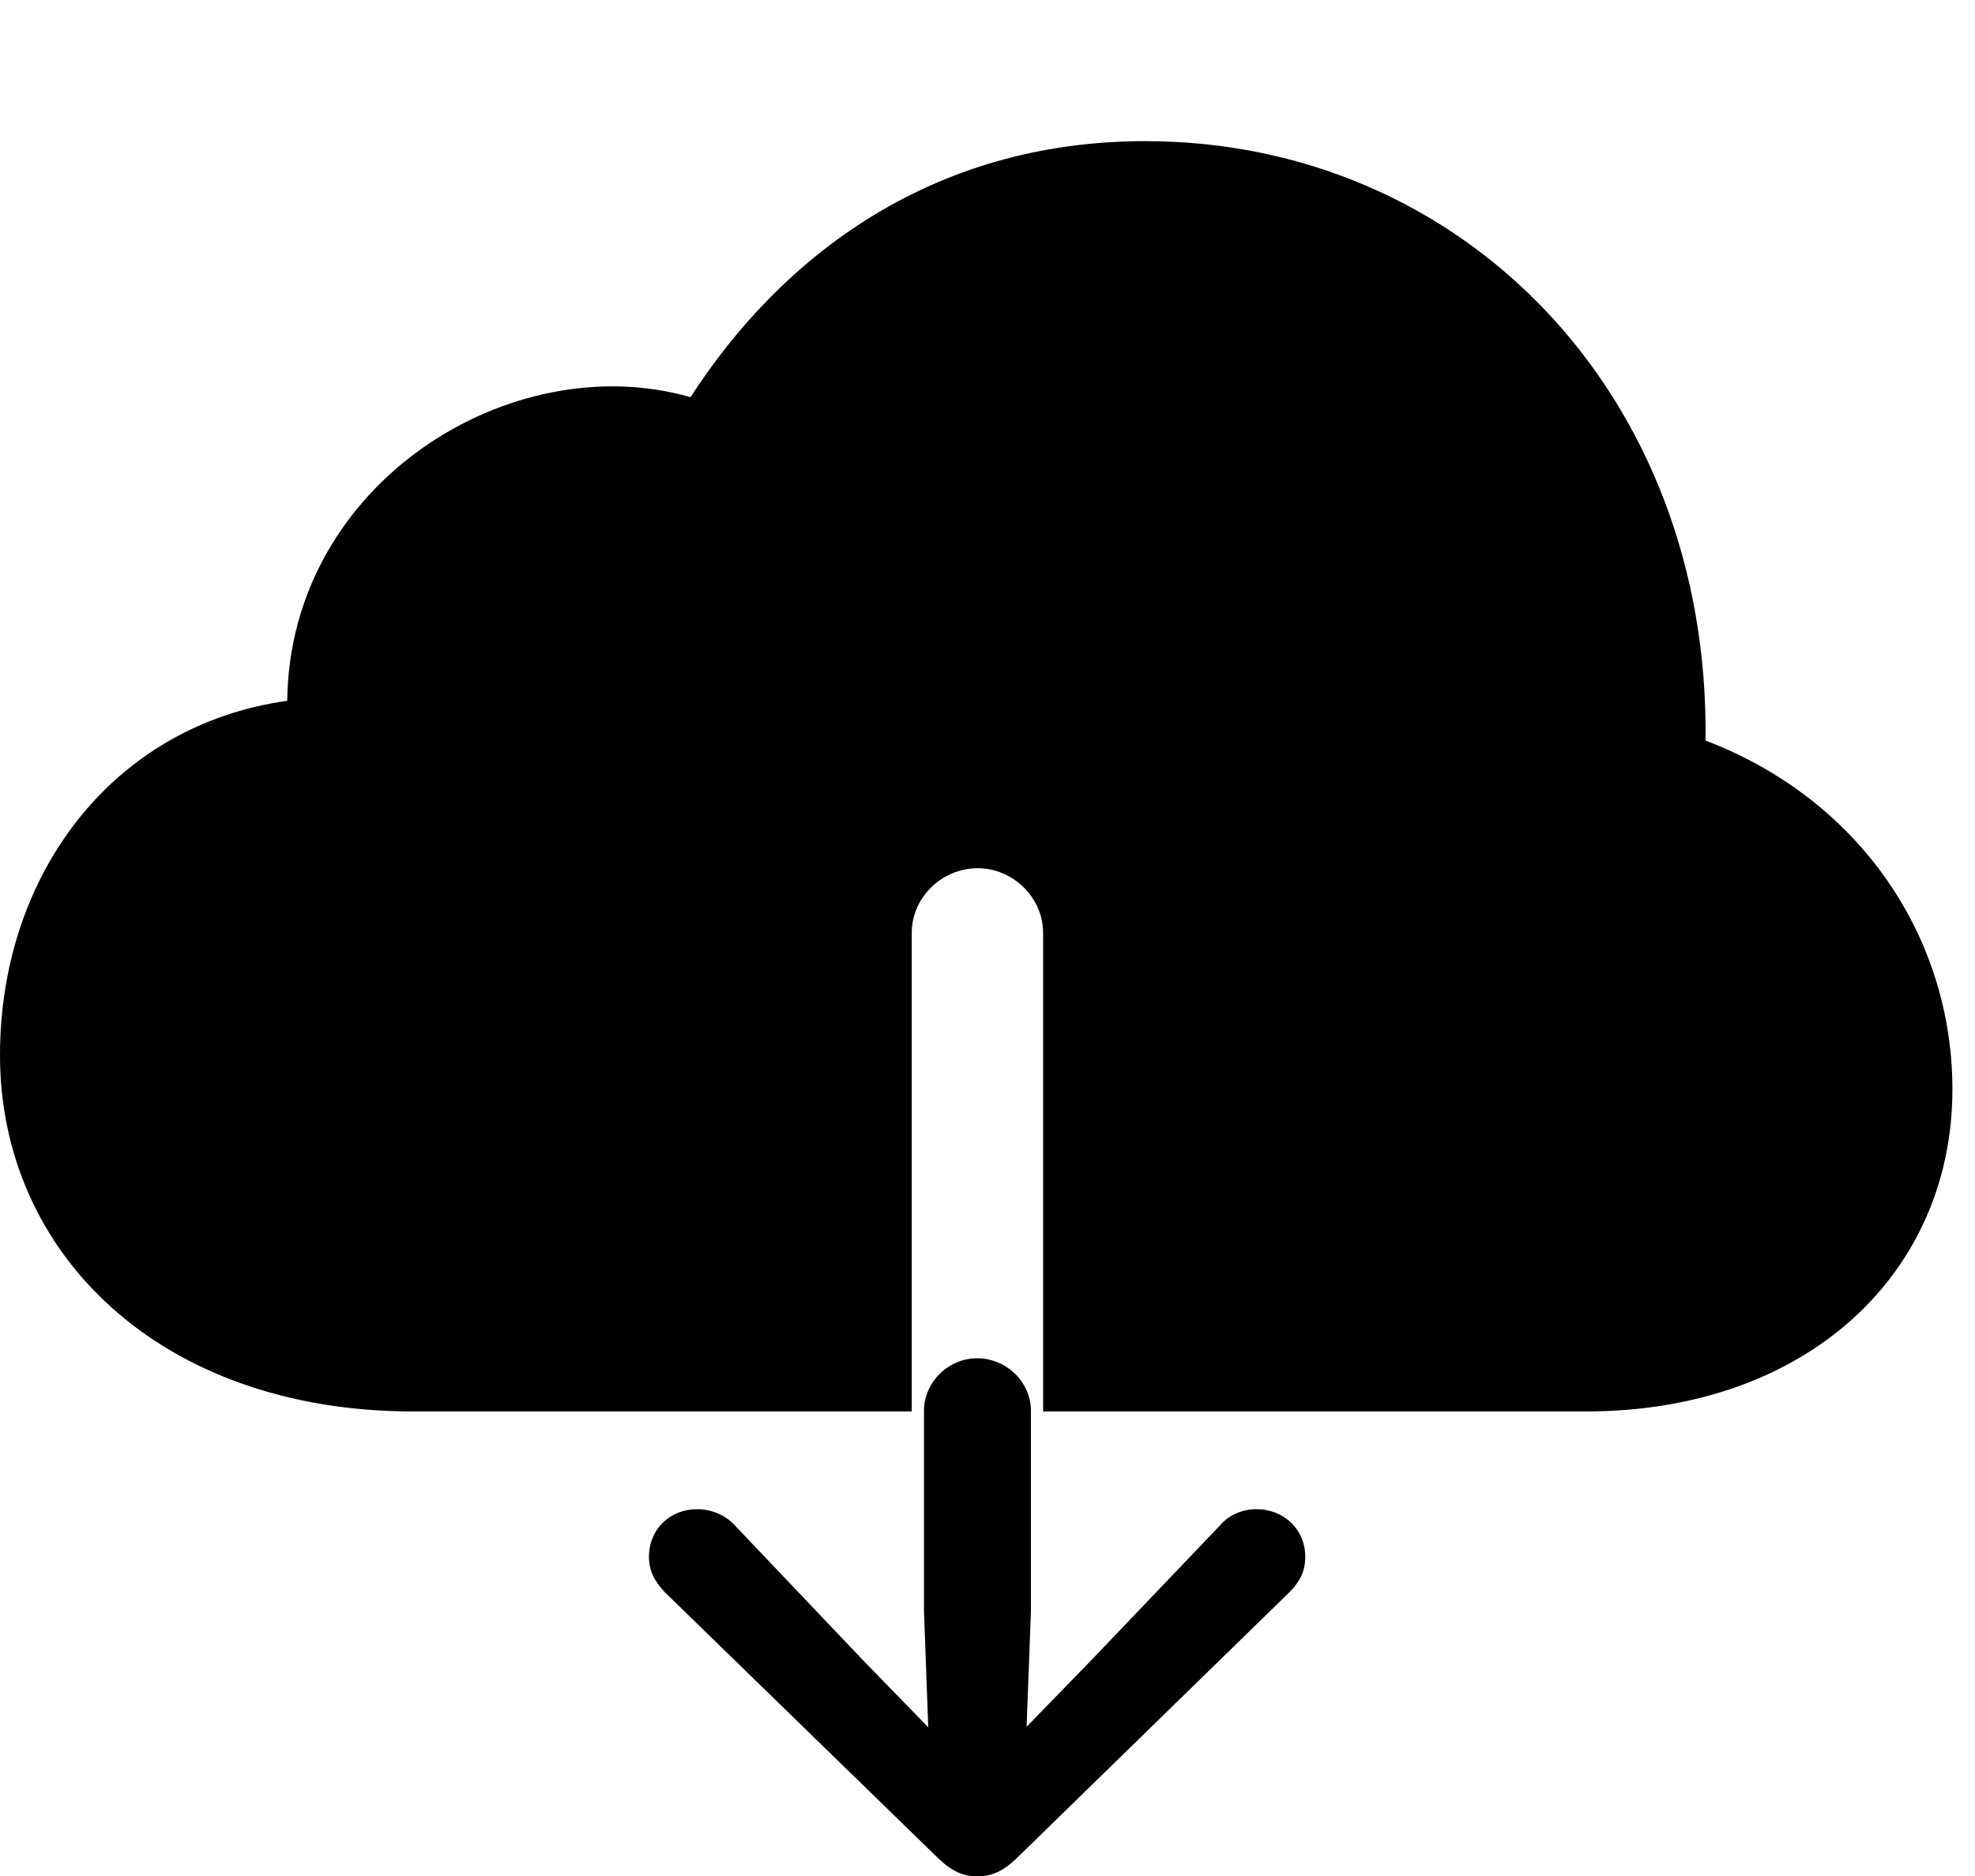 <svg version="1.1" xmlns="http://www.w3.org/2000/svg" xmlns:xlink="http://www.w3.org/1999/xlink" width="31.562" height="29.99" viewBox="0 0 31.562 29.99">
 <g>
  <rect height="29.99" opacity="0" width="31.562" x="0" y="0"/>
  <path d="M6.602 22.559L14.57 22.559L14.57 14.912C14.57 14.346 15.049 13.877 15.625 13.877C16.191 13.877 16.67 14.346 16.67 14.912L16.67 22.559L25.342 22.559C28.887 22.559 31.201 20.342 31.201 17.412C31.201 14.99 29.736 12.783 27.256 11.836C27.324 6.289 23.359 2.256 18.301 2.256C14.873 2.256 12.48 4.111 11.035 6.348C8.174 5.527 4.629 7.715 4.59 11.201C1.787 11.592 0 13.994 0 16.865C0 20.039 2.568 22.559 6.602 22.559Z" fill="currentColor"/>
  <path d="M15.615 29.99C15.84 29.99 16.025 29.912 16.24 29.707L20.605 25.449C20.771 25.283 20.859 25.117 20.859 24.883C20.859 24.443 20.518 24.121 20.078 24.121C19.863 24.121 19.639 24.209 19.492 24.385L17.432 26.543L16.406 27.598L16.475 25.752L16.475 22.549C16.475 22.09 16.084 21.709 15.615 21.709C15.156 21.709 14.766 22.09 14.766 22.549L14.766 25.752L14.834 27.607L13.799 26.543L11.748 24.385C11.592 24.209 11.357 24.121 11.143 24.121C10.703 24.121 10.371 24.443 10.371 24.883C10.371 25.117 10.469 25.283 10.625 25.449L15 29.707C15.215 29.912 15.4 29.99 15.615 29.99Z" fill="currentColor"/>
 </g>
</svg>
